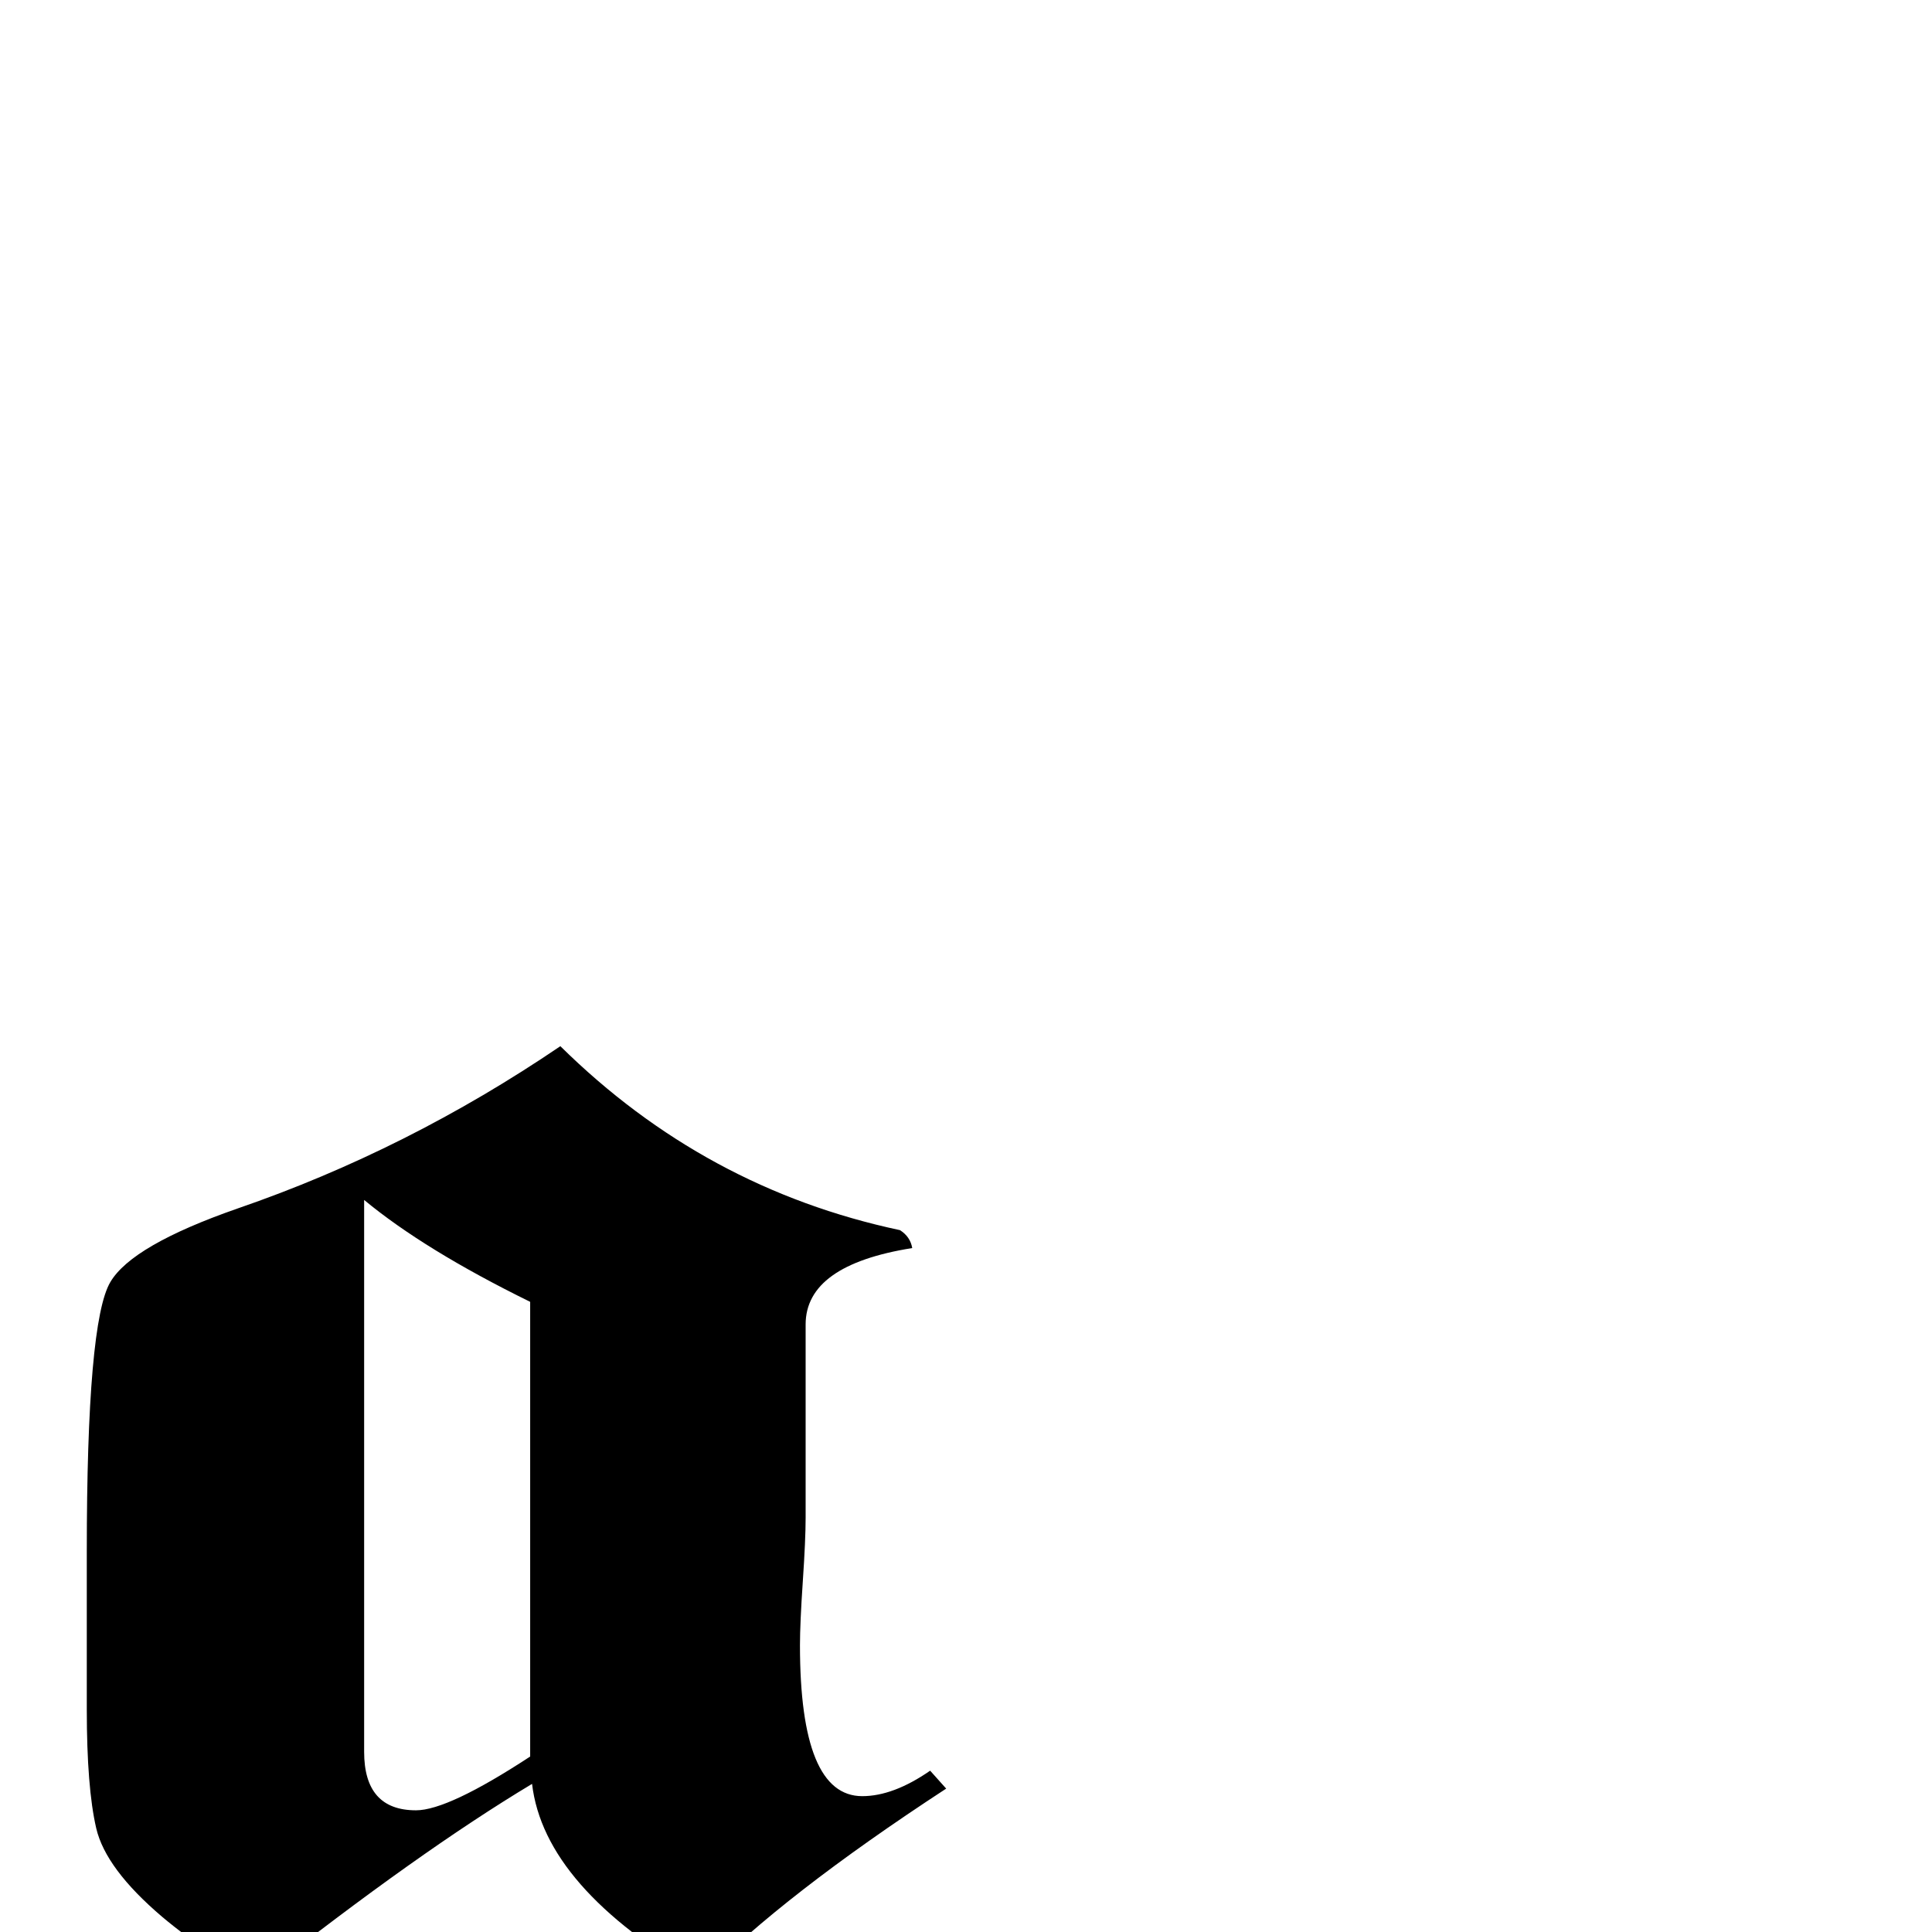 <?xml version="1.0" standalone="no"?>
<!DOCTYPE svg PUBLIC "-//W3C//DTD SVG 1.1//EN" "http://www.w3.org/Graphics/SVG/1.1/DTD/svg11.dtd" >
<svg viewBox="0 -442 2048 2048">
  <g transform="matrix(1 0 0 -1 0 1606)">
   <path fill="currentColor"
d="M1003 152q-173 -113 -259 -201q-167 96 -180 206q-120 -72 -290 -206q-52 23 -102 65q-60 51 -70 94t-10 126v167q0 244 25 286q23 39 135 78q180 62 342 172q153 -151 360 -195q11 -7 13 -19q-113 -18 -113 -81v-205q0 -23 -3 -67.5t-3 -67.5q0 -160 66 -160q33 0 72 27
zM562 186v482q-112 55 -176 108v-585q0 -62 55 -62q34 0 121 57z" />
  </g>

</svg>
